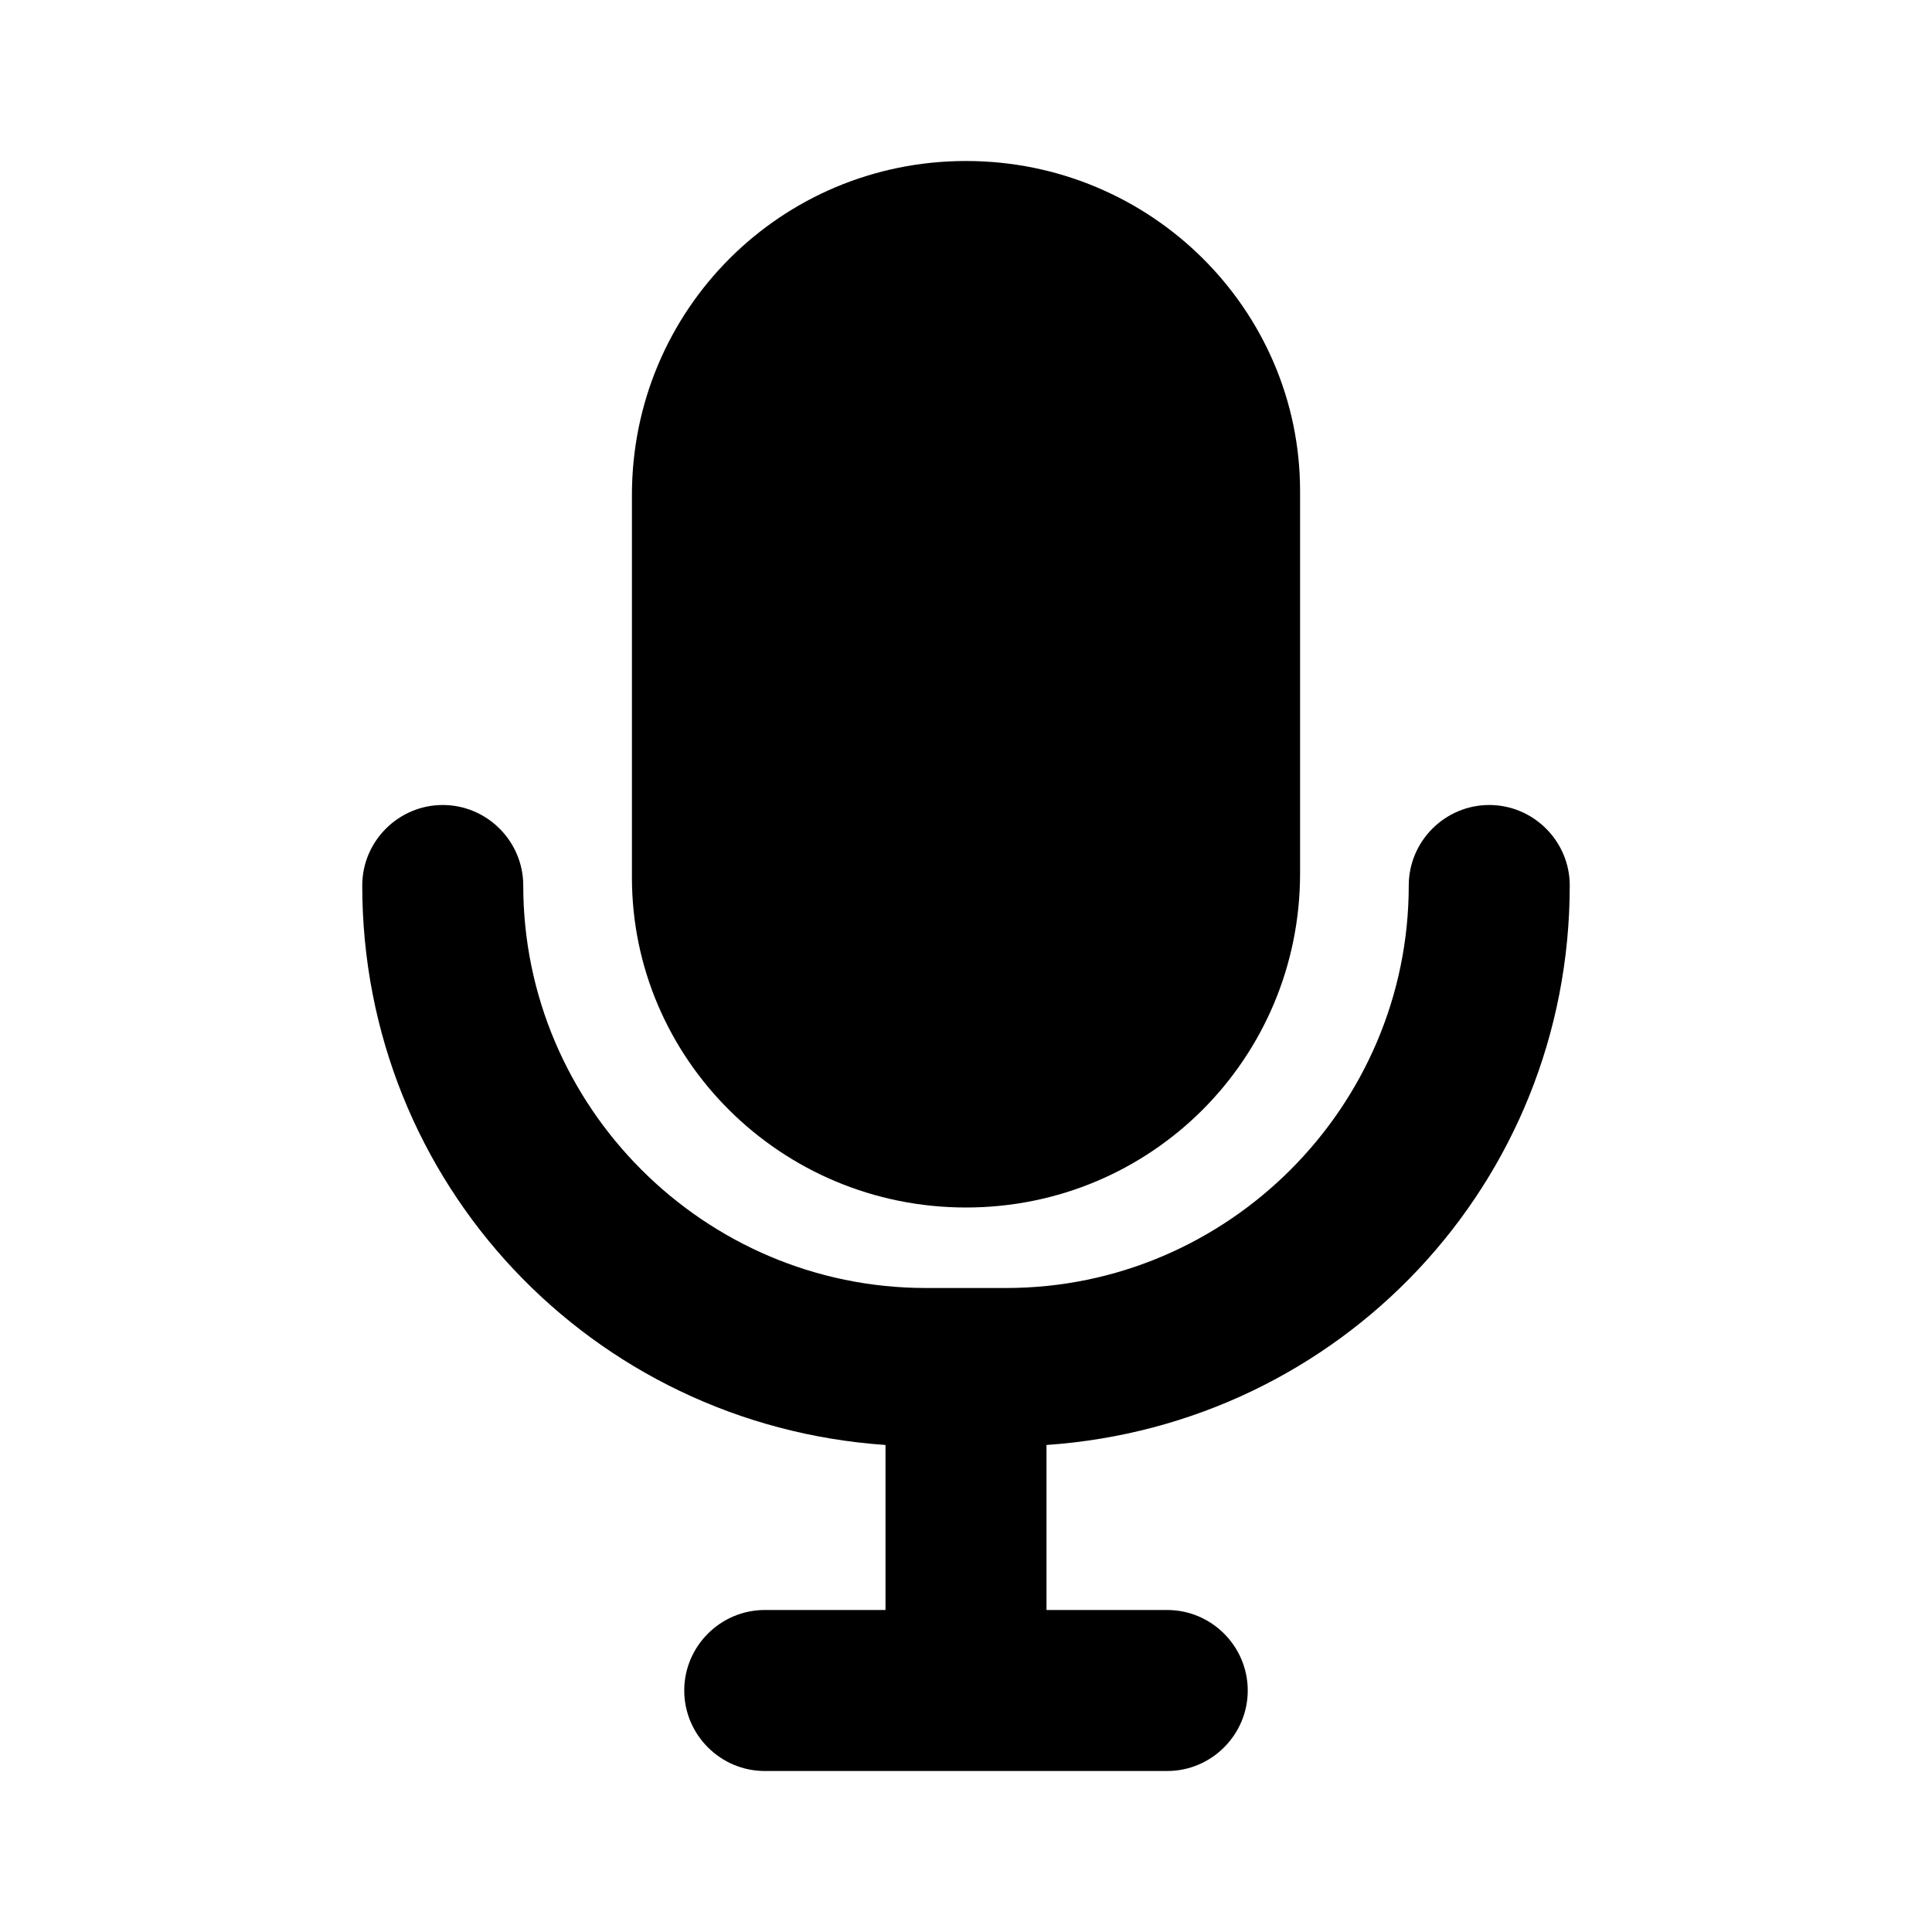 <?xml version="1.0" standalone="no"?><!DOCTYPE svg PUBLIC "-//W3C//DTD SVG 1.1//EN" "http://www.w3.org/Graphics/SVG/1.1/DTD/svg11.dtd"><svg t="1690112523867" class="icon" viewBox="0 0 1024 1024" version="1.1" xmlns="http://www.w3.org/2000/svg" p-id="7706" xmlns:xlink="http://www.w3.org/1999/xlink" width="200" height="200"><path d="M512 640c98.133 0 177.067-78.933 177.067-177.067v-202.667C689.067 164.267 610.133 85.333 512 85.333c-98.133 0-177.067 78.933-177.067 177.067v202.667c0 96 78.933 174.933 177.067 174.933z" p-id="7707"></path><path d="M832 469.333c0-23.467-19.2-42.667-42.667-42.667s-42.667 19.2-42.667 42.667c0 117.333-96 213.333-213.333 213.333h-42.667c-117.333 0-213.333-96-213.333-213.333 0-23.467-19.2-42.667-42.667-42.667s-42.667 19.2-42.667 42.667c0 157.867 121.6 285.867 277.333 296.533V853.333h-64c-23.467 0-42.667 19.2-42.667 42.667s19.2 42.667 42.667 42.667h213.333c23.467 0 42.667-19.2 42.667-42.667s-19.2-42.667-42.667-42.667h-64v-87.467c155.733-10.667 277.333-138.667 277.333-296.533z" p-id="7708"></path></svg>